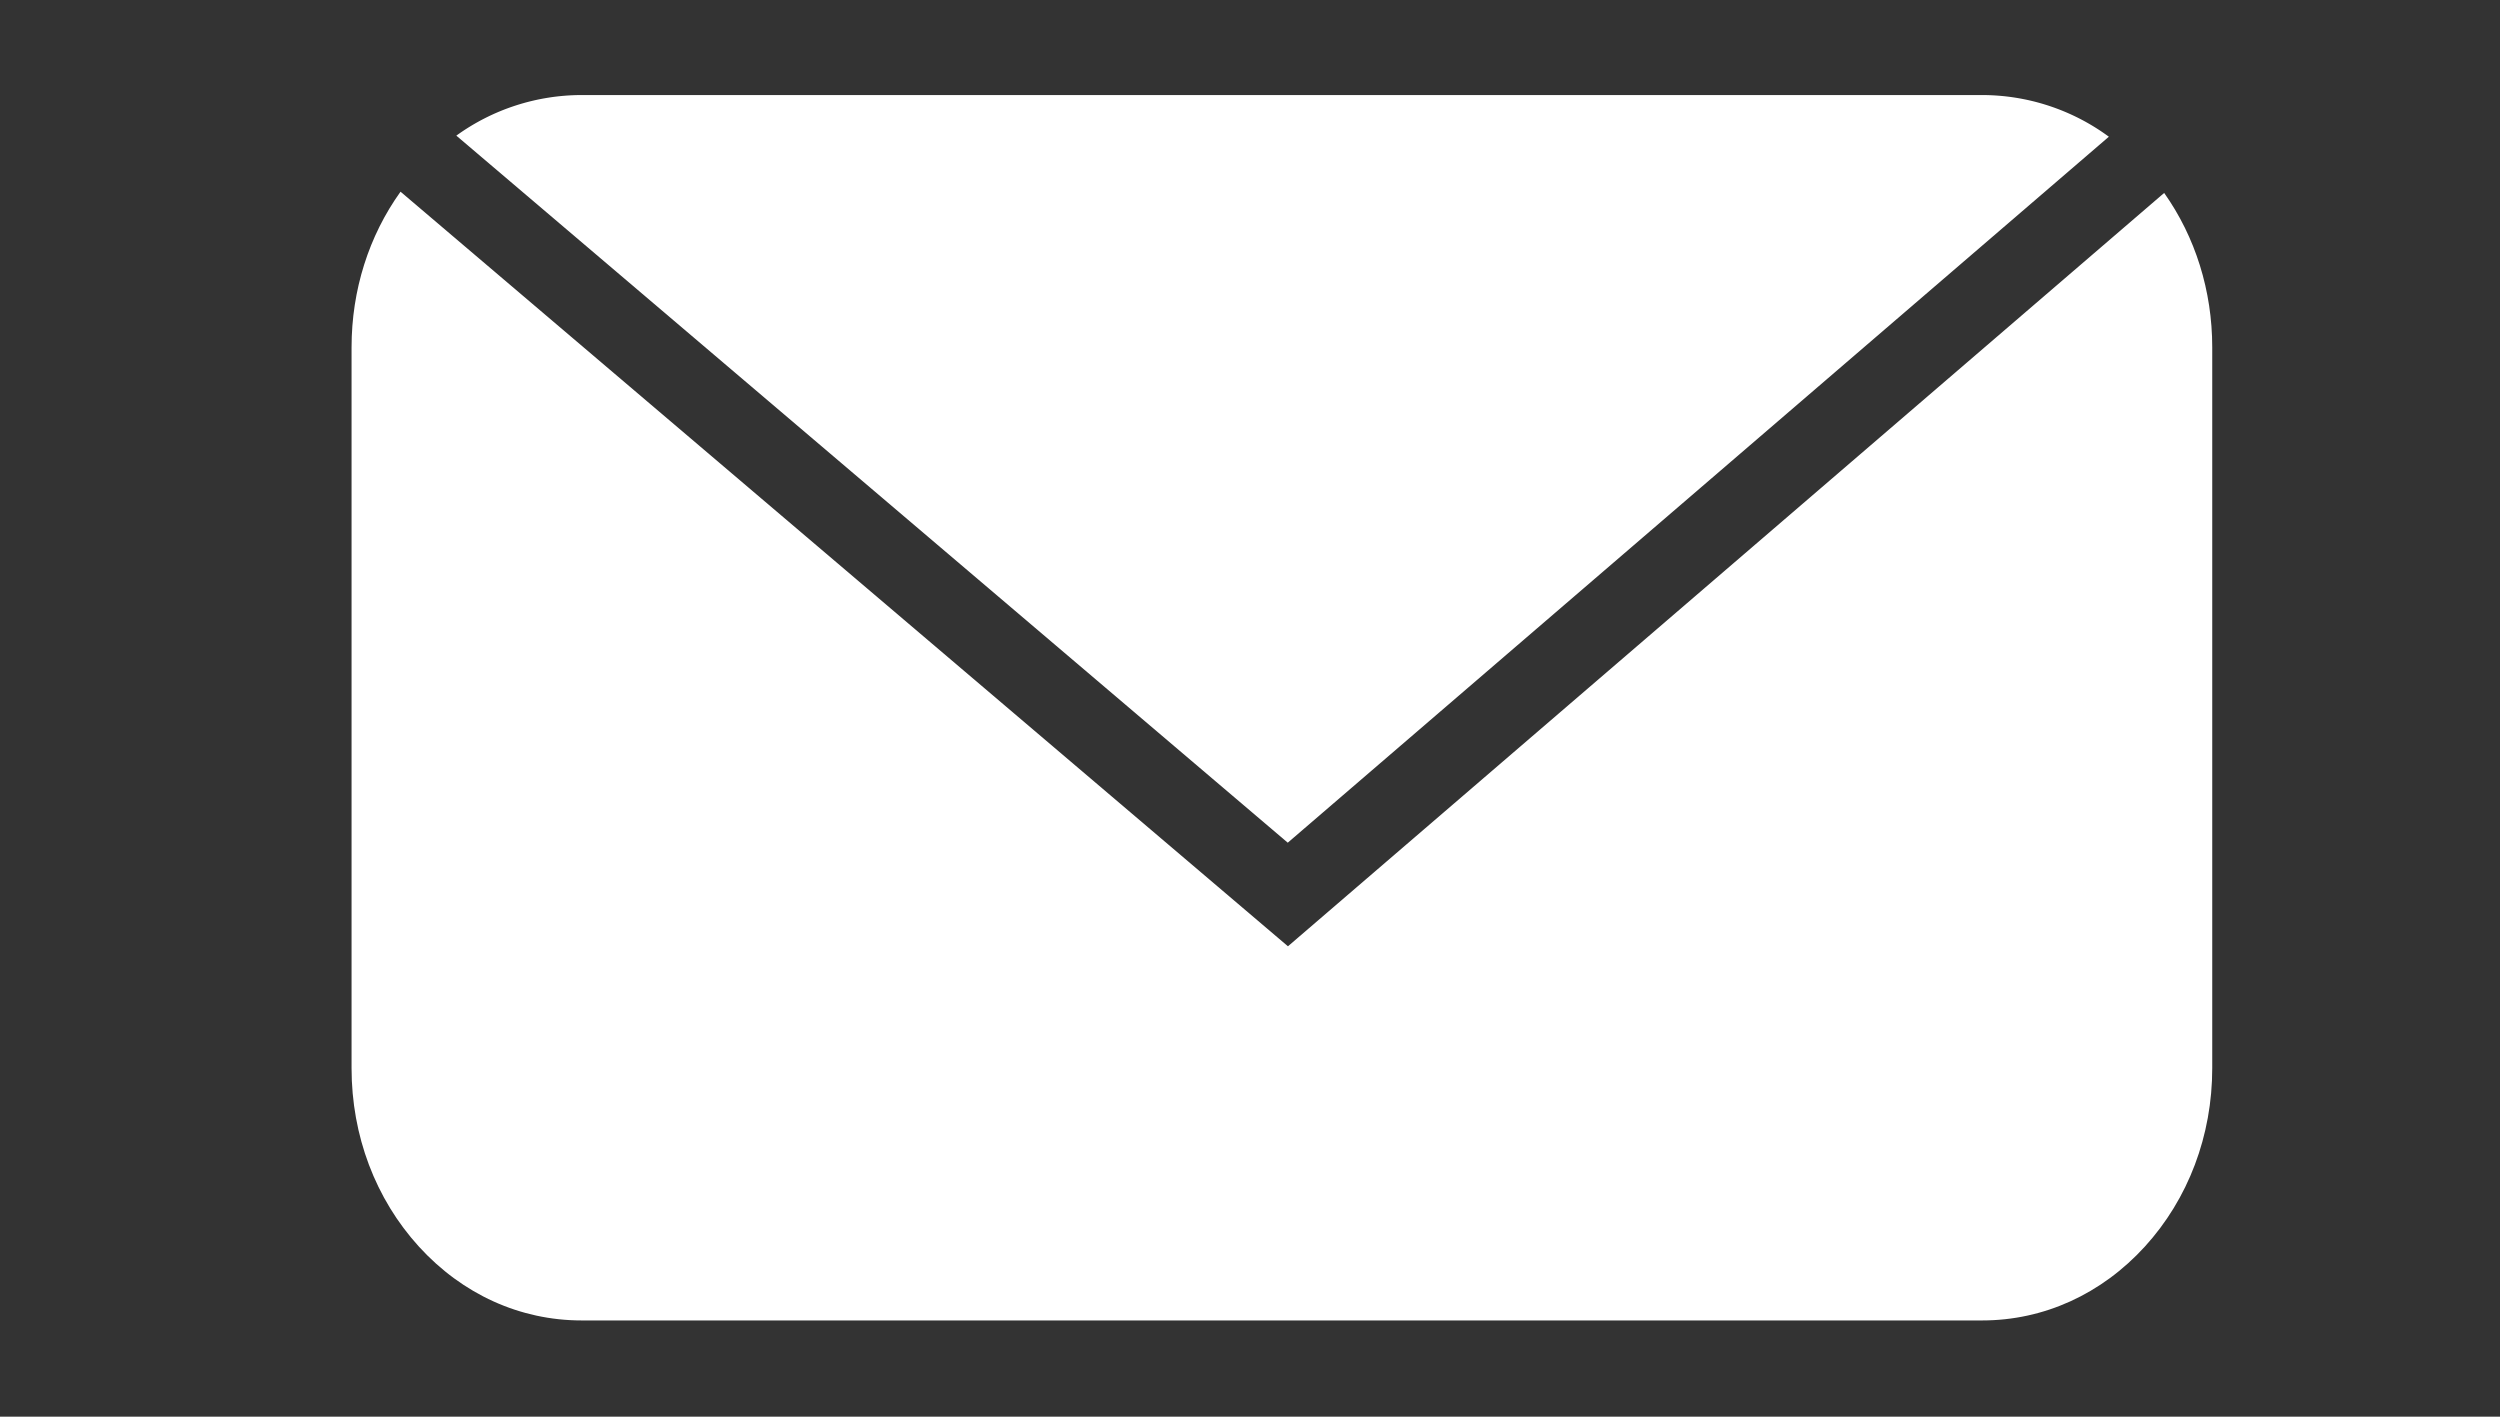 <svg id="Layer_2" data-name="Layer 2" xmlns="http://www.w3.org/2000/svg" viewBox="0 0 1920 1088"><rect x="0" y="0" width="1920" height="1088" fill="#333333" stroke="none"/><defs><style>.cls-1{fill:#fff;}</style></defs><path class="cls-1" d="M1619.6,105A164.56,164.56,0,0,0,1522.36,73H446.64a164.47,164.47,0,0,0-96.18,31.17L989,647.19Z"/><path class="cls-1" d="M446.64,1014.1H1522.36c47.18,0,91.54-20.14,124.9-56.73s51.74-85.22,51.74-137V266.73c0-43.48-13-84.77-36.92-118.55L989.15,726.75,307.61,147.22c-24.38,34-37.61,75.62-37.61,119.51V820.41c0,51.74,18.37,100.38,51.74,137S399.46,1014.1,446.64,1014.1Z"/></svg>